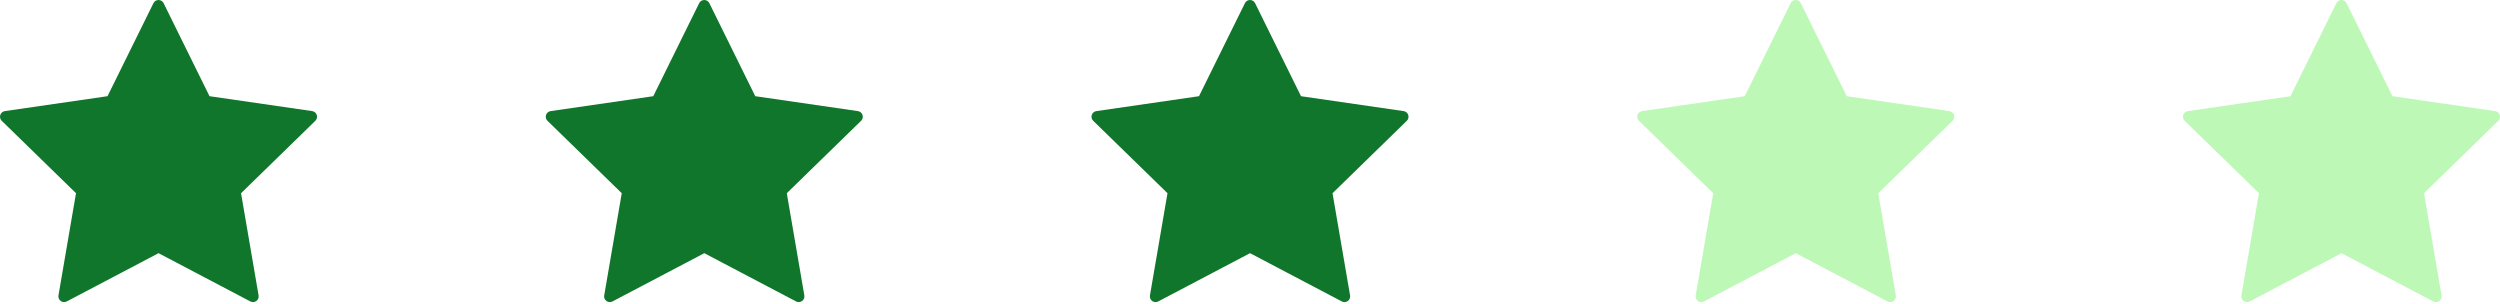 <svg width="304" height="37" viewBox="0 0 304 37" fill="none" xmlns="http://www.w3.org/2000/svg">
<path d="M38.519 13.981C38.479 13.859 38.406 13.749 38.307 13.666C38.209 13.583 38.089 13.529 37.961 13.51L25.477 11.697L19.895 0.385C19.838 0.269 19.75 0.172 19.64 0.104C19.531 0.036 19.405 0 19.276 0C19.147 0 19.021 0.036 18.912 0.104C18.803 0.172 18.715 0.269 18.658 0.385L13.074 11.697L0.591 13.51C0.464 13.529 0.344 13.583 0.245 13.665C0.147 13.748 0.074 13.857 0.034 13.98C-0.006 14.102 -0.011 14.233 0.02 14.358C0.051 14.483 0.116 14.597 0.208 14.687L9.242 23.492L7.109 35.929C7.087 36.056 7.102 36.186 7.151 36.305C7.199 36.424 7.28 36.528 7.385 36.603C7.489 36.679 7.612 36.725 7.741 36.734C7.869 36.743 7.998 36.716 8.112 36.656L19.279 30.786L30.444 36.656C30.558 36.715 30.687 36.742 30.815 36.733C30.943 36.724 31.067 36.679 31.171 36.603C31.275 36.527 31.356 36.424 31.404 36.305C31.453 36.186 31.467 36.056 31.445 35.929L29.311 23.495L38.345 14.689C38.437 14.599 38.502 14.485 38.533 14.36C38.564 14.235 38.559 14.104 38.519 13.981Z" fill="#10762C"/>
<path d="M171.243 13.982C171.204 13.859 171.13 13.75 171.032 13.666C170.933 13.583 170.813 13.529 170.686 13.511L158.202 11.698L152.619 0.385C152.562 0.27 152.474 0.172 152.365 0.104C152.255 0.036 152.129 0 152 0C151.872 0 151.746 0.036 151.636 0.104C151.527 0.172 151.439 0.27 151.382 0.385L145.798 11.698L133.315 13.511C133.188 13.529 133.068 13.583 132.97 13.666C132.871 13.749 132.798 13.858 132.758 13.98C132.718 14.102 132.714 14.234 132.744 14.359C132.775 14.484 132.84 14.598 132.932 14.687L141.967 23.493L139.833 35.929C139.812 36.056 139.826 36.186 139.875 36.305C139.924 36.425 140.005 36.528 140.109 36.603C140.213 36.68 140.336 36.725 140.465 36.734C140.593 36.744 140.722 36.716 140.836 36.656L152.003 30.786L163.169 36.656C163.283 36.716 163.411 36.742 163.539 36.733C163.668 36.724 163.791 36.679 163.895 36.603C163.999 36.528 164.08 36.424 164.129 36.305C164.177 36.186 164.191 36.056 164.17 35.929L162.035 23.495L171.069 14.689C171.161 14.599 171.226 14.485 171.257 14.36C171.288 14.235 171.283 14.104 171.243 13.982Z" fill="#10762C"/>
<path d="M104.882 13.982C104.842 13.859 104.769 13.75 104.67 13.666C104.572 13.583 104.452 13.529 104.324 13.511L91.84 11.698L86.257 0.385C86.2 0.27 86.112 0.172 86.003 0.104C85.894 0.036 85.768 0 85.639 0C85.51 0 85.384 0.036 85.275 0.104C85.165 0.172 85.077 0.27 85.02 0.385L79.437 11.698L66.954 13.511C66.826 13.529 66.707 13.583 66.608 13.666C66.51 13.749 66.436 13.858 66.397 13.98C66.357 14.102 66.352 14.234 66.383 14.359C66.413 14.484 66.479 14.598 66.571 14.687L75.605 23.493L73.471 35.929C73.45 36.056 73.465 36.186 73.513 36.305C73.562 36.425 73.643 36.528 73.747 36.603C73.851 36.68 73.975 36.725 74.103 36.734C74.232 36.744 74.361 36.716 74.474 36.656L85.642 30.786L96.807 36.656C96.921 36.716 97.049 36.742 97.178 36.733C97.306 36.724 97.429 36.679 97.533 36.603C97.638 36.528 97.718 36.424 97.767 36.305C97.816 36.186 97.83 36.056 97.808 35.929L95.673 23.495L104.708 14.689C104.8 14.599 104.865 14.485 104.896 14.36C104.926 14.235 104.921 14.104 104.882 13.982Z" fill="#10762C"/>
<path d="M237.606 13.982C237.566 13.859 237.493 13.75 237.394 13.666C237.296 13.583 237.176 13.529 237.048 13.511L224.564 11.698L218.981 0.385C218.924 0.27 218.836 0.172 218.727 0.104C218.618 0.036 218.492 0 218.363 0C218.234 0 218.108 0.036 217.999 0.104C217.889 0.172 217.801 0.27 217.744 0.385L212.161 11.698L199.678 13.511C199.55 13.529 199.431 13.583 199.332 13.666C199.234 13.749 199.16 13.858 199.121 13.98C199.081 14.102 199.076 14.234 199.107 14.359C199.138 14.484 199.203 14.598 199.295 14.687L208.329 23.493L206.195 35.929C206.174 36.056 206.189 36.186 206.237 36.305C206.286 36.425 206.367 36.528 206.471 36.603C206.575 36.68 206.699 36.725 206.827 36.734C206.956 36.744 207.084 36.716 207.198 36.656L218.366 30.786L229.531 36.656C229.645 36.716 229.773 36.742 229.902 36.733C230.03 36.724 230.153 36.679 230.257 36.603C230.362 36.528 230.442 36.424 230.491 36.305C230.54 36.186 230.554 36.056 230.532 35.929L228.397 23.495L237.432 14.689C237.524 14.599 237.589 14.485 237.62 14.36C237.65 14.235 237.645 14.104 237.606 13.982Z" fill="#BDF8B7"/>
<path d="M303.966 13.982C303.926 13.859 303.853 13.75 303.755 13.666C303.656 13.583 303.536 13.529 303.409 13.511L290.924 11.698L285.342 0.385C285.285 0.27 285.197 0.172 285.088 0.104C284.978 0.036 284.852 0 284.723 0C284.595 0 284.468 0.036 284.359 0.104C284.25 0.172 284.162 0.27 284.105 0.385L278.521 11.698L266.038 13.511C265.911 13.529 265.791 13.583 265.693 13.666C265.594 13.749 265.521 13.858 265.481 13.98C265.441 14.102 265.436 14.234 265.467 14.359C265.498 14.484 265.563 14.598 265.655 14.687L274.69 23.493L272.556 35.929C272.535 36.056 272.549 36.186 272.598 36.305C272.647 36.425 272.728 36.528 272.832 36.603C272.936 36.68 273.059 36.725 273.188 36.734C273.316 36.744 273.445 36.716 273.559 36.656L284.726 30.786L295.892 36.656C296.006 36.716 296.134 36.742 296.262 36.733C296.391 36.724 296.514 36.679 296.618 36.603C296.722 36.528 296.803 36.424 296.852 36.305C296.9 36.186 296.914 36.056 296.893 35.929L294.758 23.495L303.792 14.689C303.884 14.599 303.949 14.485 303.98 14.36C304.011 14.235 304.006 14.104 303.966 13.982Z" fill="#BDF8B7"/>
</svg>
